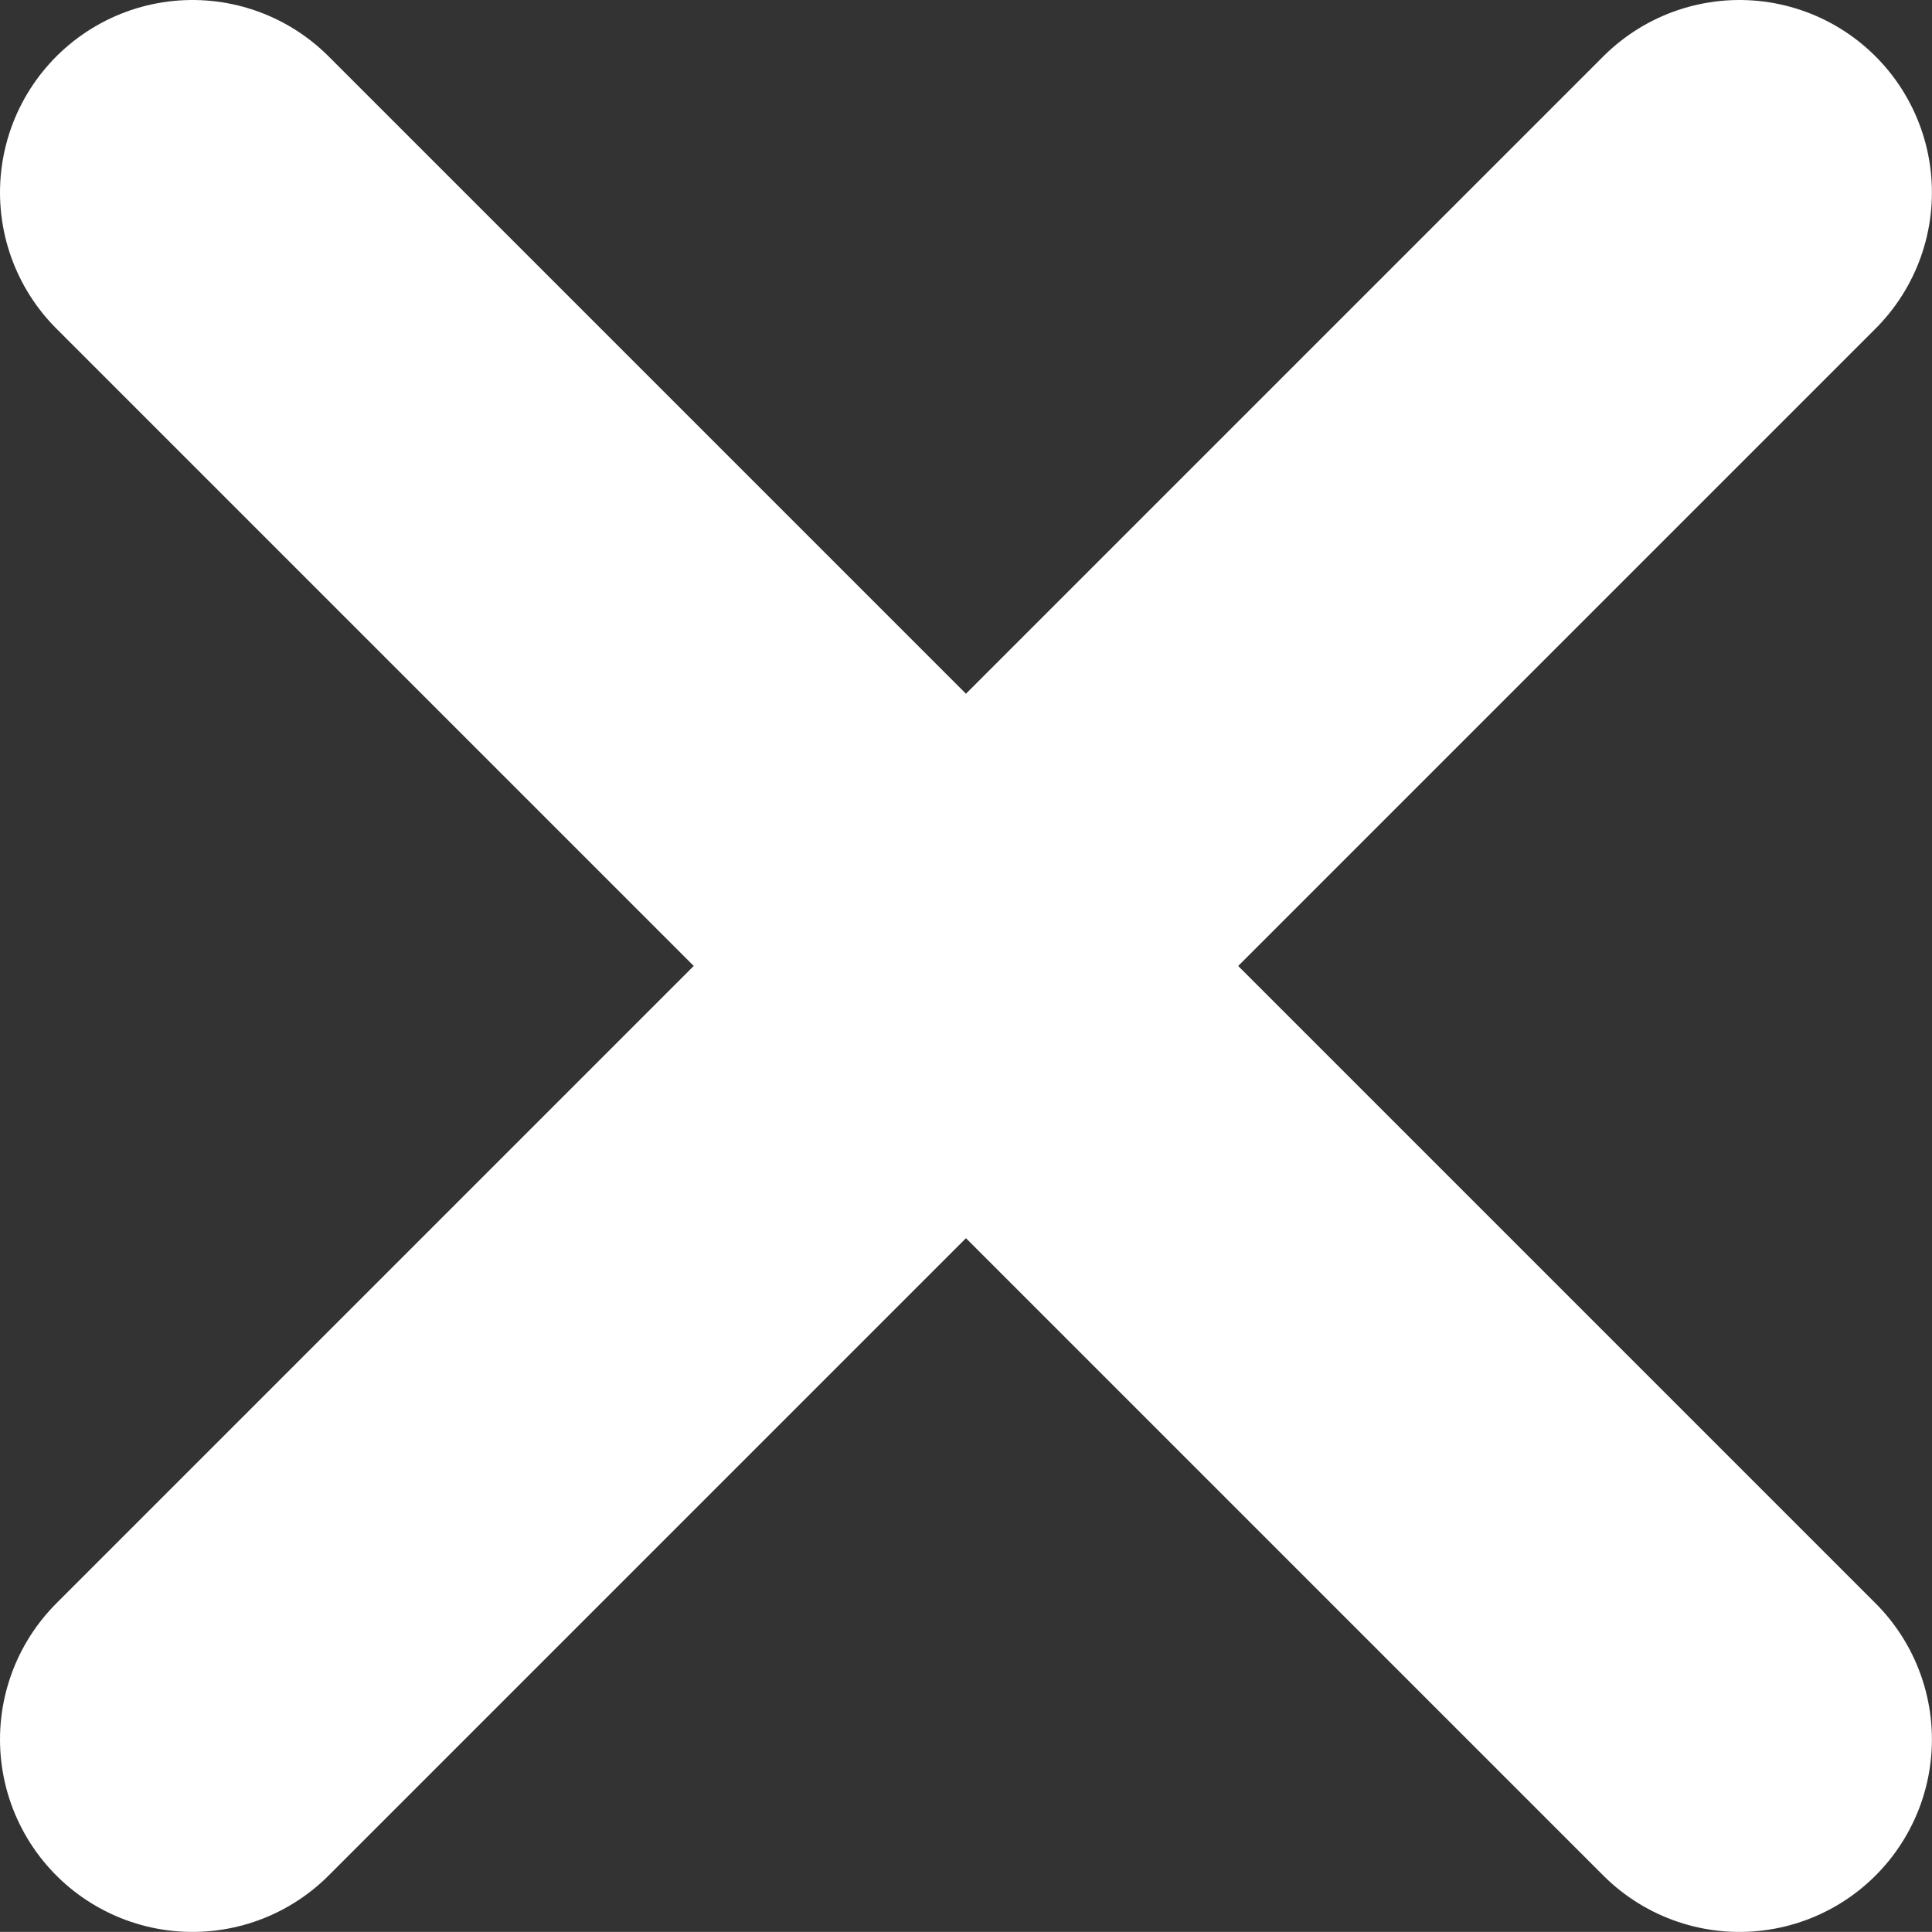<?xml version="1.0" encoding="utf-8"?>
<!-- Generator: Adobe Illustrator 16.0.0, SVG Export Plug-In . SVG Version: 6.00 Build 0)  -->
<!DOCTYPE svg PUBLIC "-//W3C//DTD SVG 1.1//EN" "http://www.w3.org/Graphics/SVG/1.1/DTD/svg11.dtd">
<svg version="1.1" id="Layer_1" xmlns="http://www.w3.org/2000/svg" xmlns:xlink="http://www.w3.org/1999/xlink" x="0px" y="0px"
     width="25.092px" height="25.091px" viewBox="0 0 25.092 25.091" enable-background="new 0 0 25.092 25.091" xml:space="preserve">
<rect x="0" y="0" width="25.092" height="25.091" fill="#333333" stroke="none"/>
<g>
    <defs>
        <rect id="SVGID_1_" y="0" width="25.091" height="25.091"/>
    </defs>
    <clipPath id="SVGID_2_">
        <use xlink:href="#SVGID_1_"  overflow="visible"/>
    </clipPath>
    
        <line clip-path="url(#SVGID_2_)" fill="none" stroke="white" stroke-width="5" stroke-linecap="round" stroke-linejoin="round" stroke-miterlimit="10" x1="2.5" y1="22.591" x2="22.591" y2="2.5"/>
    
        <line clip-path="url(#SVGID_2_)" fill="none" stroke="white" stroke-width="5" stroke-linecap="round" stroke-linejoin="round" stroke-miterlimit="10" x1="2.5" y1="2.5" x2="22.591" y2="22.591"/>
</g>
</svg>
